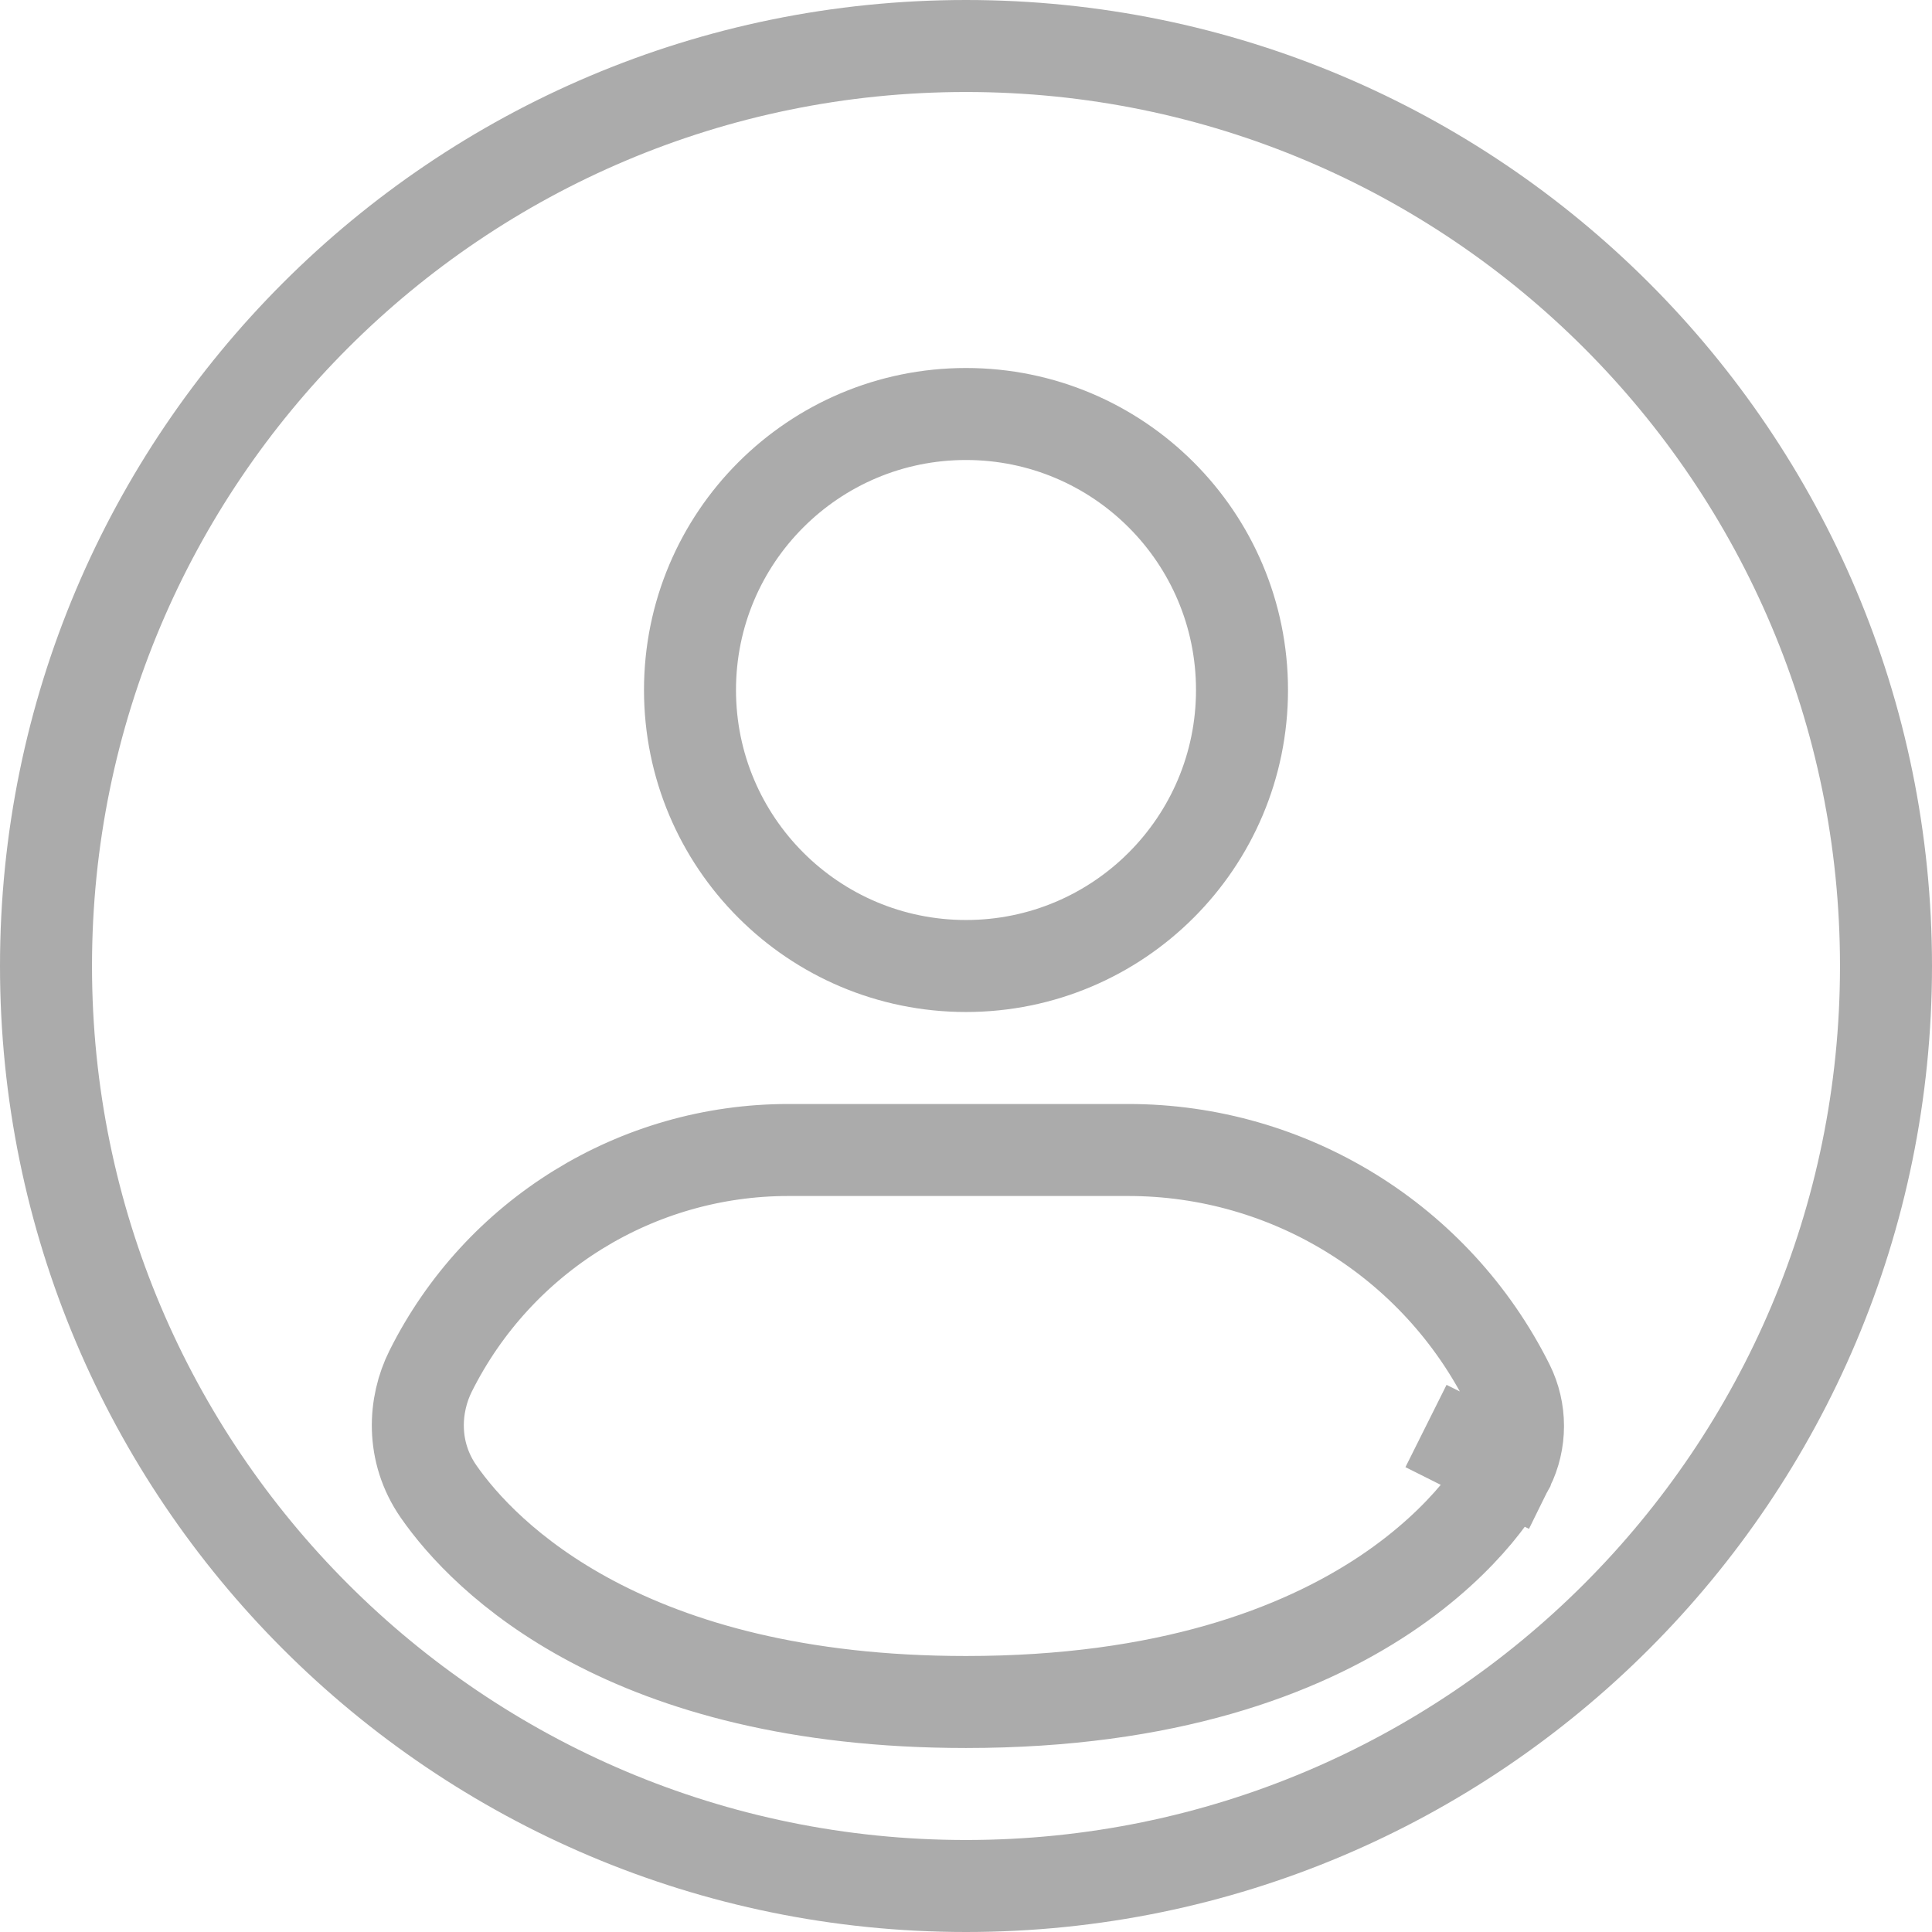 <svg width="21" height="21" viewBox="0 0 21 21" fill="none" xmlns="http://www.w3.org/2000/svg">
<path fill-rule="evenodd" clip-rule="evenodd" d="M0.5 10.5C0.5 4.977 4.977 0.5 10.5 0.5C16.023 0.5 20.5 4.977 20.5 10.5C20.5 16.023 16.023 20.5 10.5 20.5C4.977 20.5 0.5 16.023 0.5 10.5ZM10.5 4.5C8.843 4.5 7.5 5.843 7.5 7.5C7.5 9.157 8.843 10.5 10.5 10.5C12.157 10.5 13.5 9.157 13.5 7.5C13.5 5.843 12.157 4.5 10.5 4.5ZM16.395 15.947L15.5 15.5C16.395 15.947 16.394 15.949 16.394 15.949L16.393 15.95L16.392 15.953L16.388 15.96L16.38 15.976C16.374 15.987 16.367 16 16.358 16.015C16.341 16.046 16.319 16.083 16.291 16.127C16.235 16.214 16.156 16.325 16.05 16.453C15.837 16.708 15.516 17.024 15.055 17.332C14.123 17.953 12.675 18.5 10.5 18.5C6.815 18.5 5.265 16.93 4.767 16.212C4.465 15.777 4.498 15.268 4.681 14.903C5.417 13.43 6.922 12.5 8.569 12.5H12.264C14.013 12.5 15.612 13.488 16.395 15.053C16.535 15.334 16.535 15.666 16.395 15.947Z" stroke="#ABABAB"/>
</svg>
